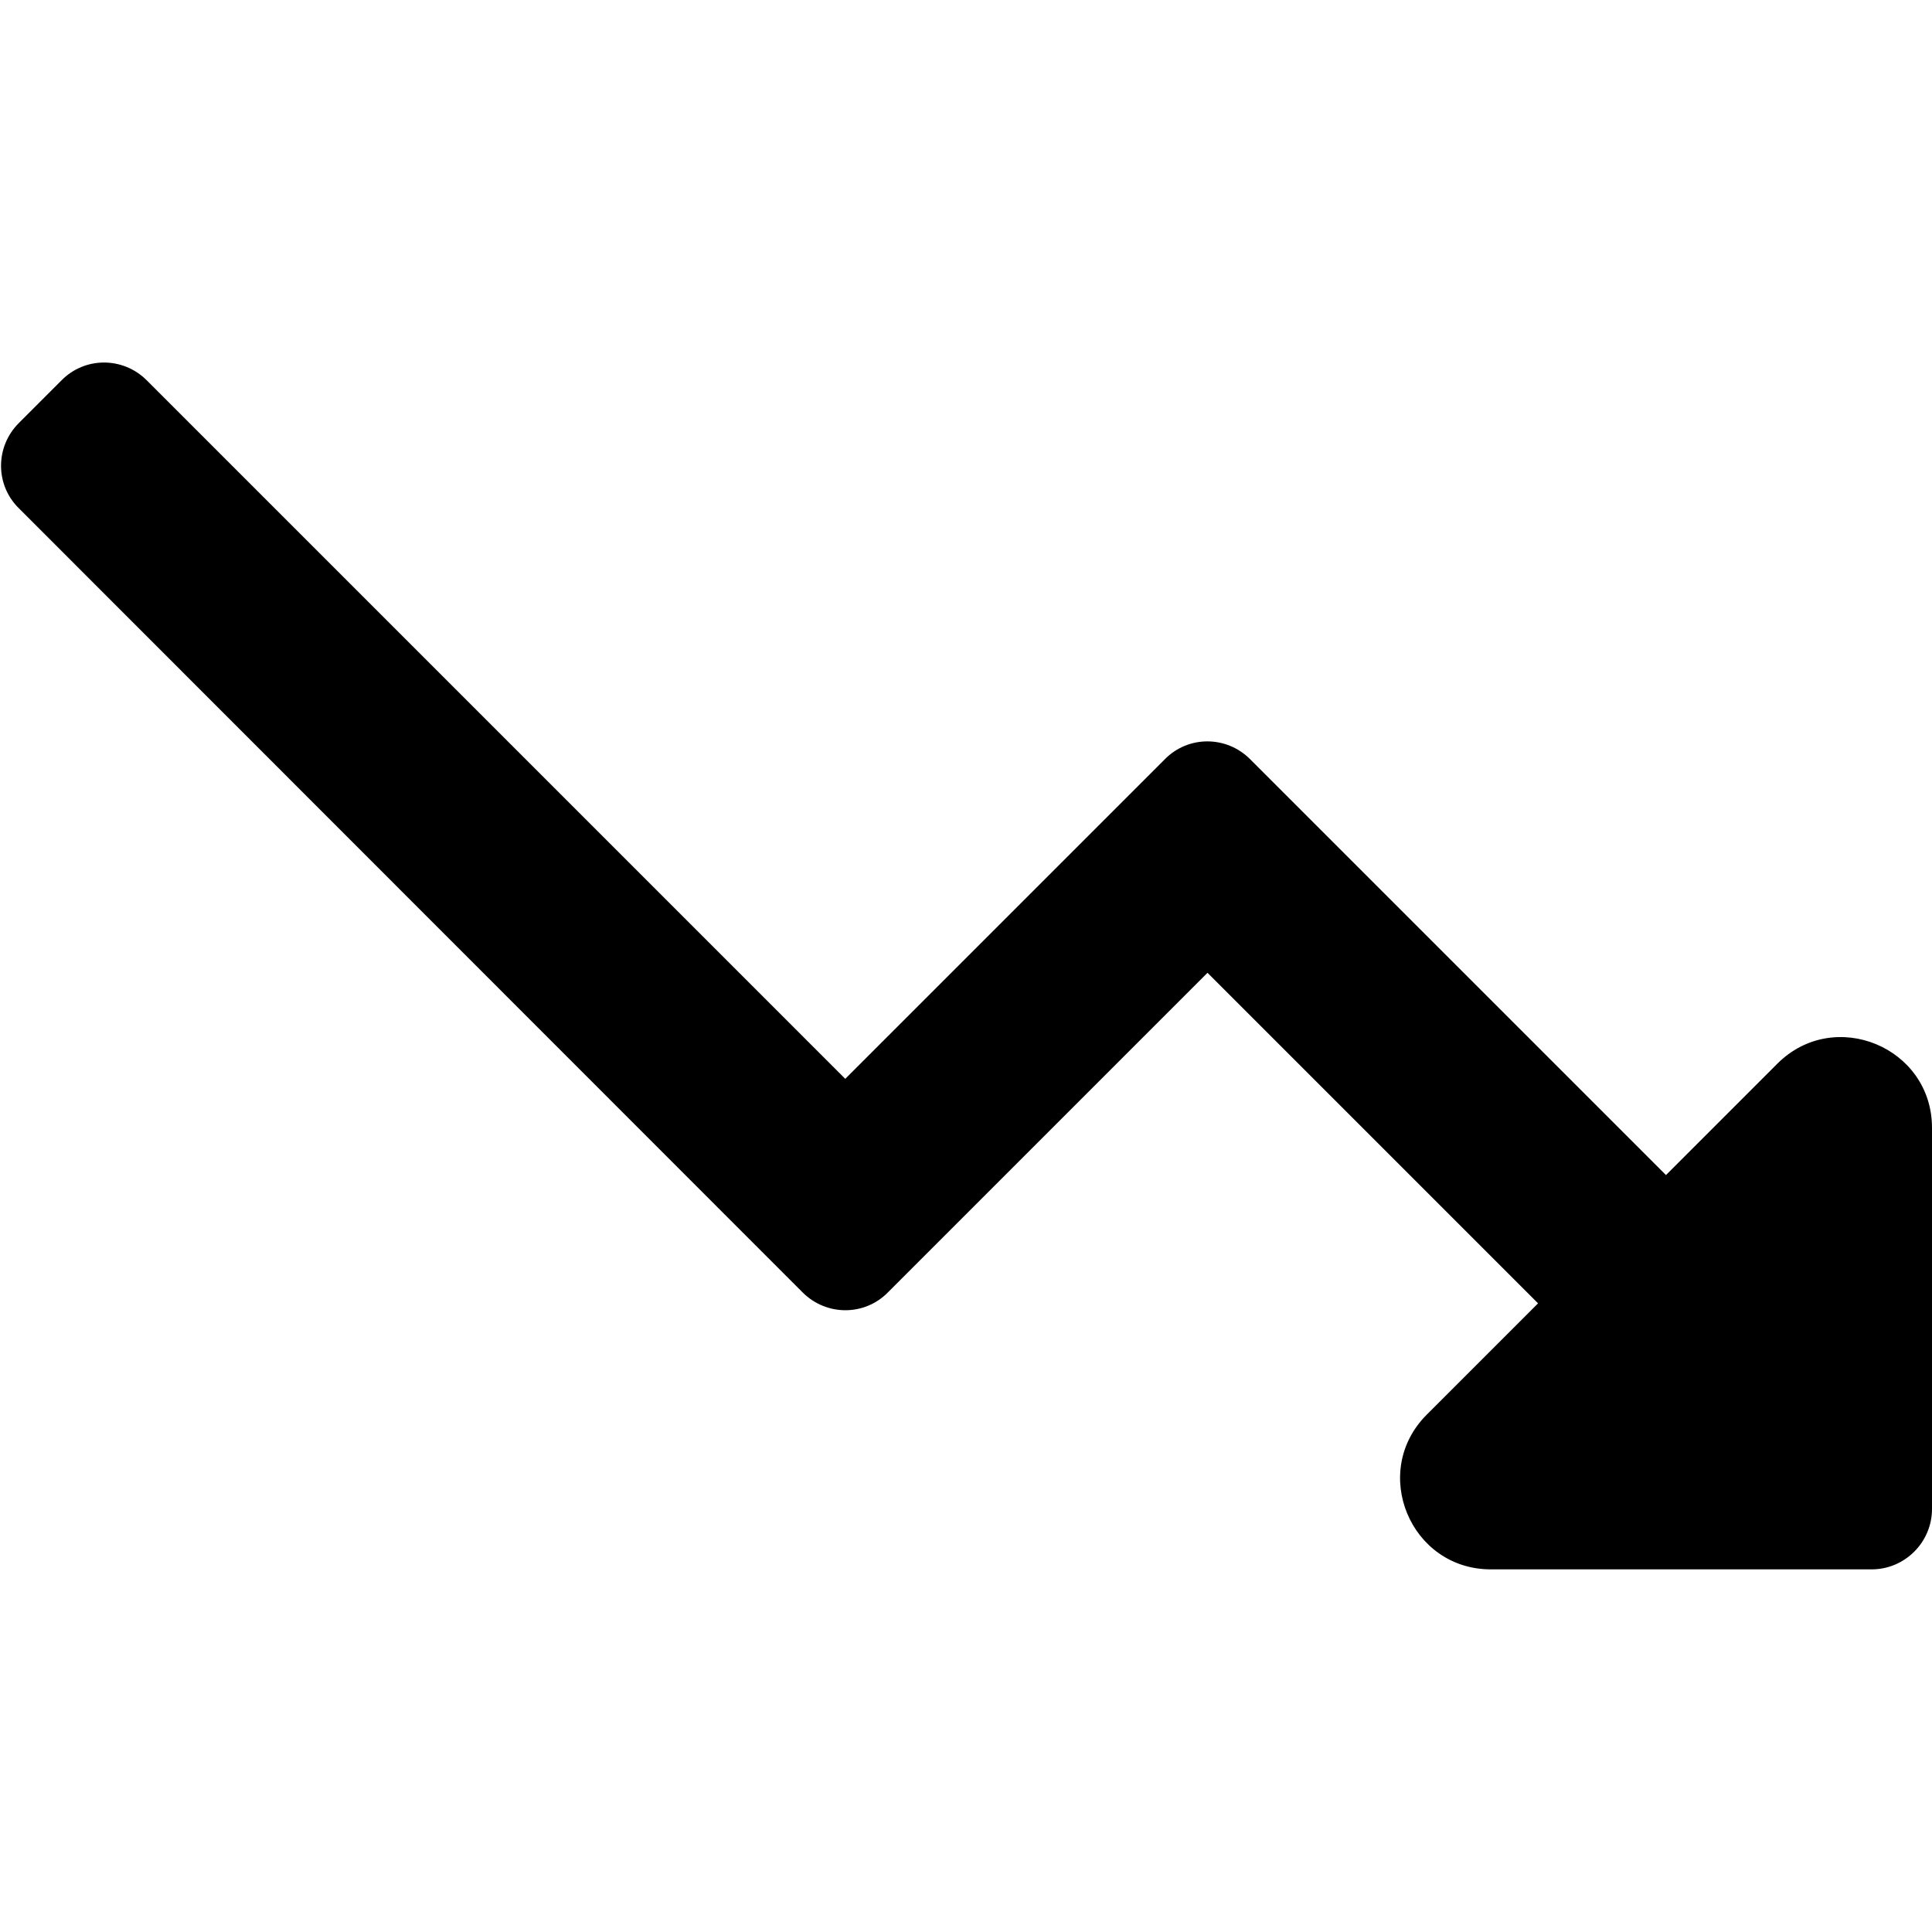 <?xml version="1.0" encoding="utf-8"?>
<!-- Generator: Adobe Illustrator 23.0.1, SVG Export Plug-In . SVG Version: 6.00 Build 0)  -->
<svg version="1.1" id="Calque_1" xmlns="http://www.w3.org/2000/svg" xmlns:xlink="http://www.w3.org/1999/xlink" x="0px" y="0px"
	 viewBox="0 0 512 512" style="enable-background:new 0 0 512 512;" xml:space="preserve">
<path d="M212.7,342.5c6.3,6.3,16.4,6.3,22.6,0l84.7-84.7l87.6,87.6l-29.5,29.5c-15.1,15.1-4.4,41,17,41H496c8.8,0,16-7.2,16-16
	V298.9c0-21.4-25.9-32.1-41-17l-29.5,29.5L331.3,201.2c-6.3-6.3-16.4-6.3-22.6,0L224,285.9L38.9,100.8c-6.3-6.3-16.4-6.3-22.6,0
	L5,112.1c-6.3,6.3-6.3,16.4,0,22.6L212.7,342.5z"/>
</svg>
